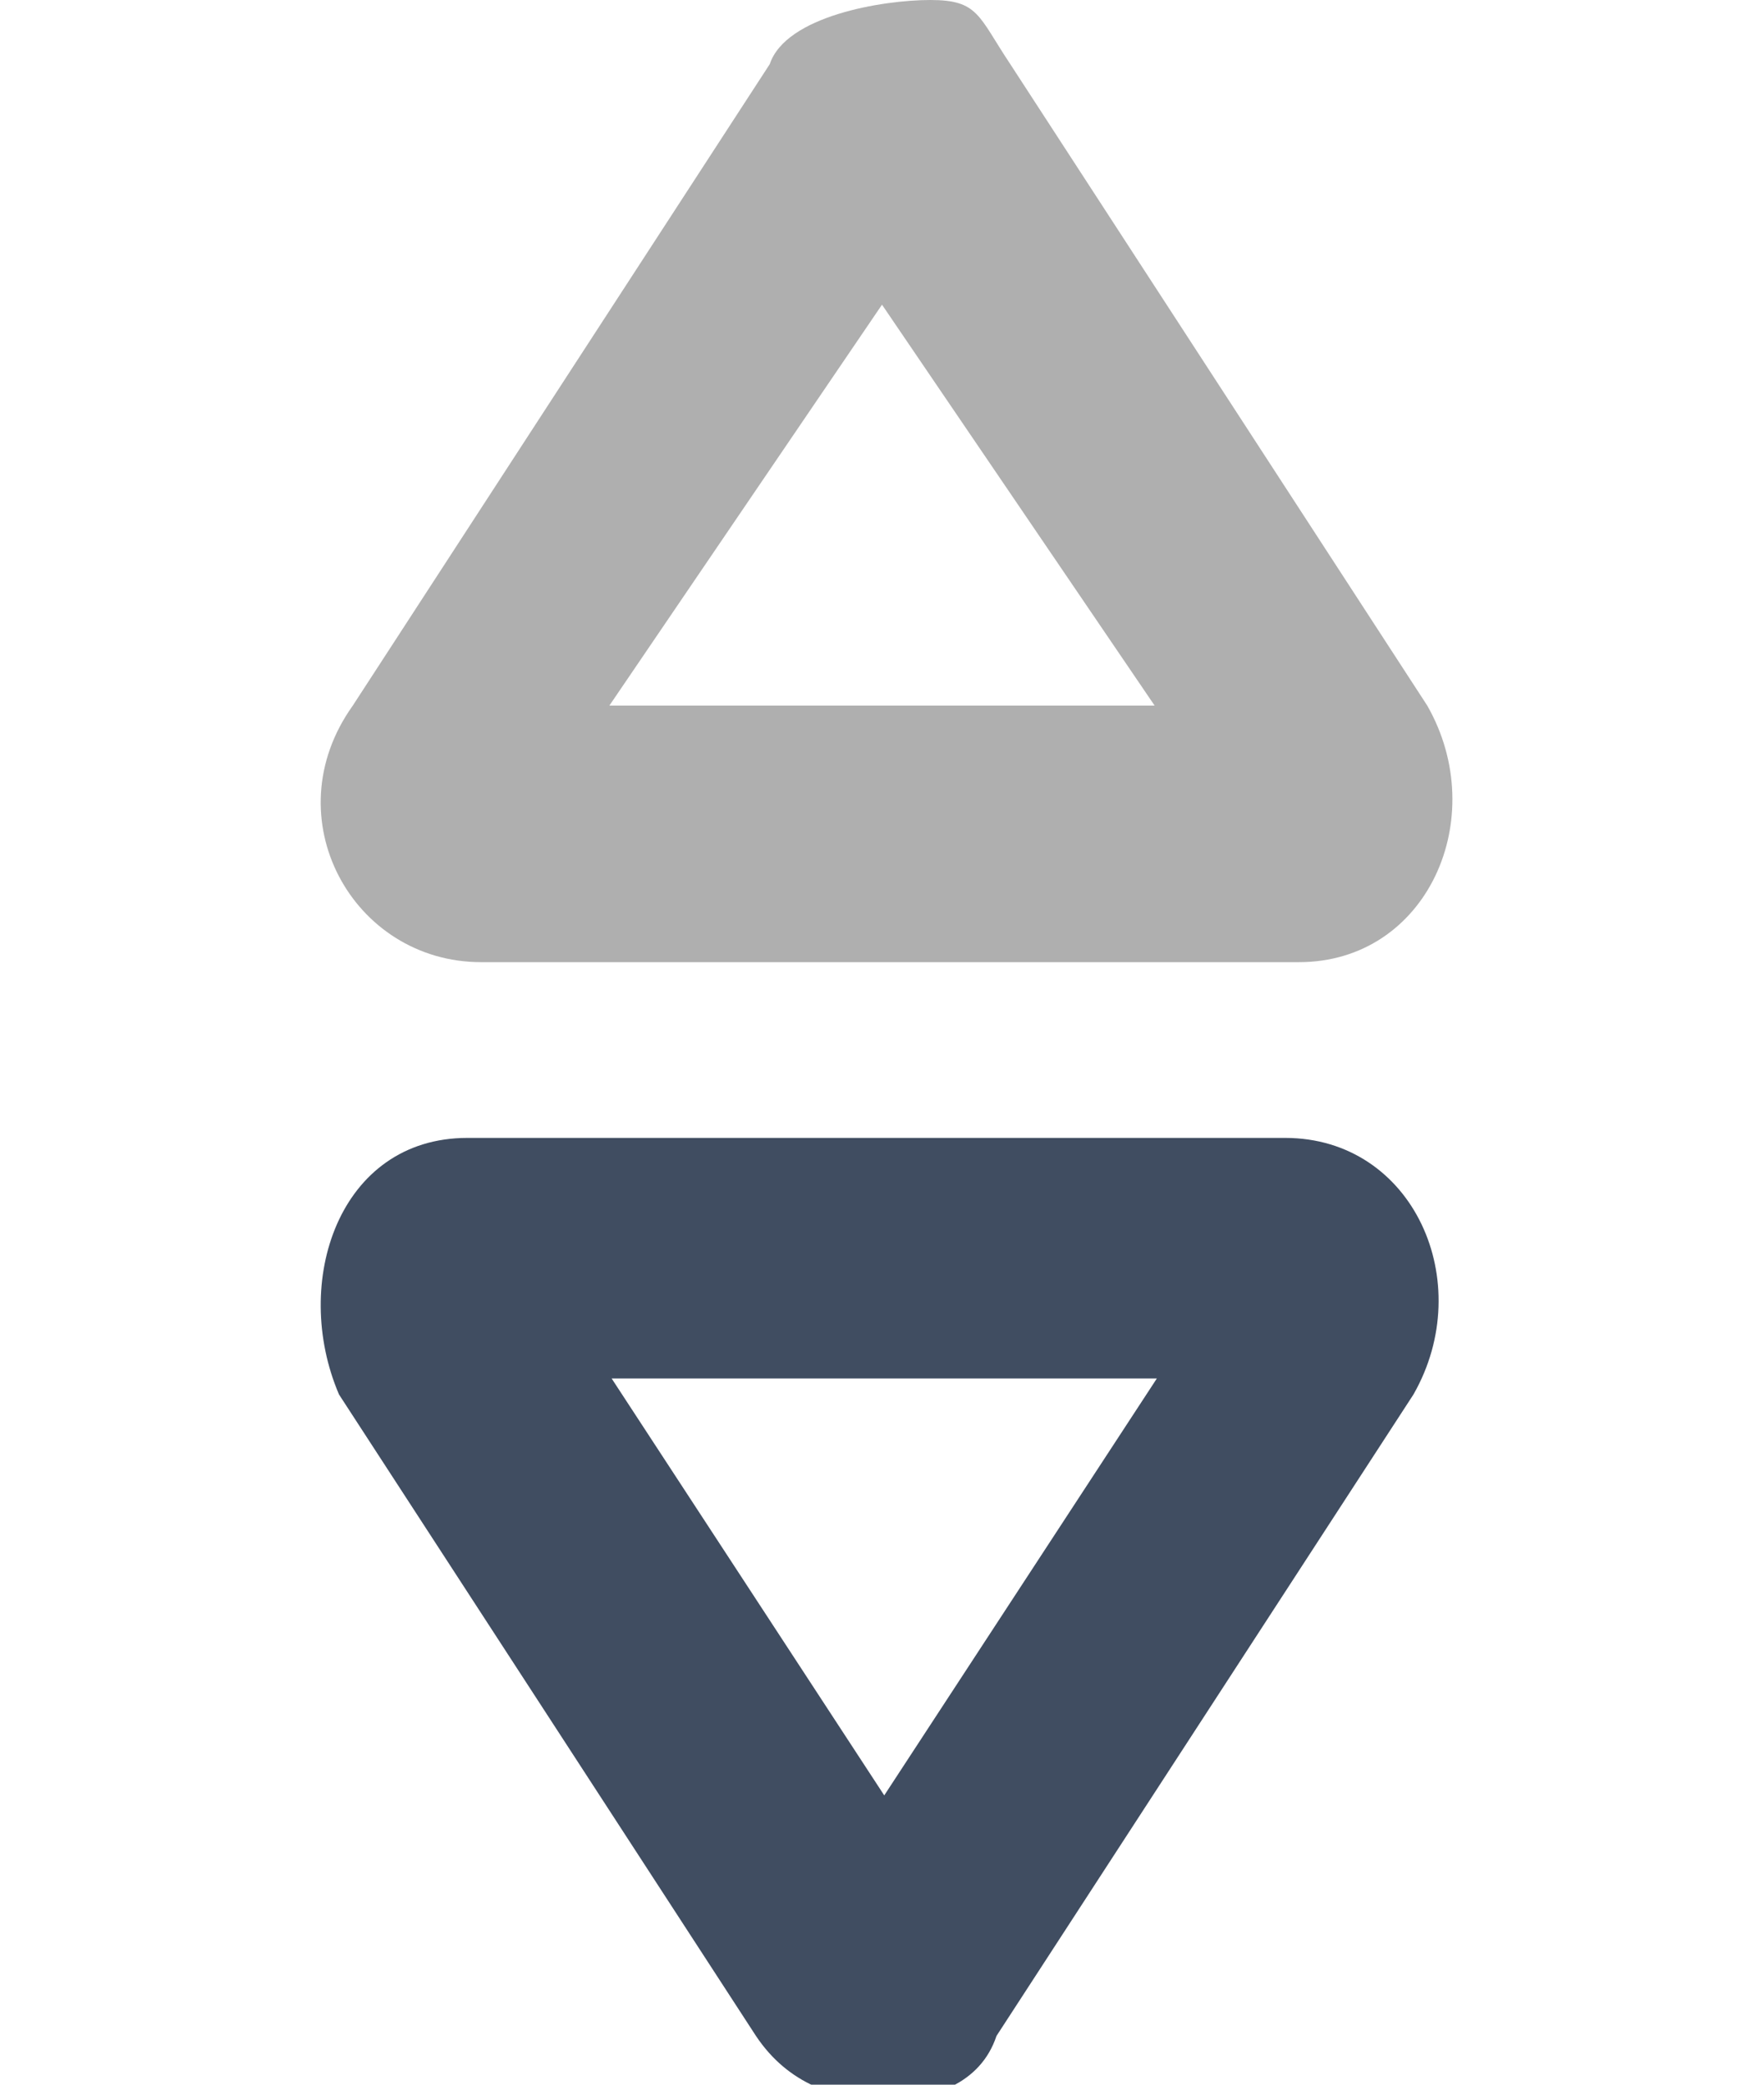 <svg width="11" height="13" xmlns="http://www.w3.org/2000/svg" xml:space="preserve" version="1.1">

 <g>
  <title>Layer 1</title>
  <g transform="rotate(-90 -0 16)" id="Chevron">
   <rect y="-0" fill="none" height="16" width="16" class="st0" transform="matrix(-0 -1 1 -0 0 16)" x="-16" id="Rectangle_148077"/>
   <rect y="-0" fill="none" height="16" width="16" class="st0" transform="matrix(-0 -1 1 -0 0 16)" x="-16" id="Rectangle_148076"/>
  </g>
  <path id="svg_1" fill="#404D61" d="m5.514,11.196l1.7,-2.6l-3.4,0l1.7,2.6m0,1.9c-0.3,0 -0.6,-0.1 -0.8,-0.4l-2.6,-4c-0.3,-0.7 0,-1.6 0.8,-1.6l5.1,0c0.8,0 1.2,0.9 0.8,1.6l-2.6,4c-0.1,0.3 -0.4,0.4 -0.7,0.4z" class="st1"/>
  <path id="svg_2" fill="#AFAFAF" d="m5.5,1.9l-1.7,2.5l3.4,0l-1.7,-2.5m0.302,-1.9c0.3,0 0.298,0.1 0.498,0.4l2.6,4c0.4,0.7 0,1.6 -0.8,1.6l-5.1,0c-0.8,0 -1.3,-0.9 -0.8,-1.6l2.6,-4c0.1,-0.3 0.702,-0.4 1.002,-0.4z" class="st2"/>
 </g>
</svg>